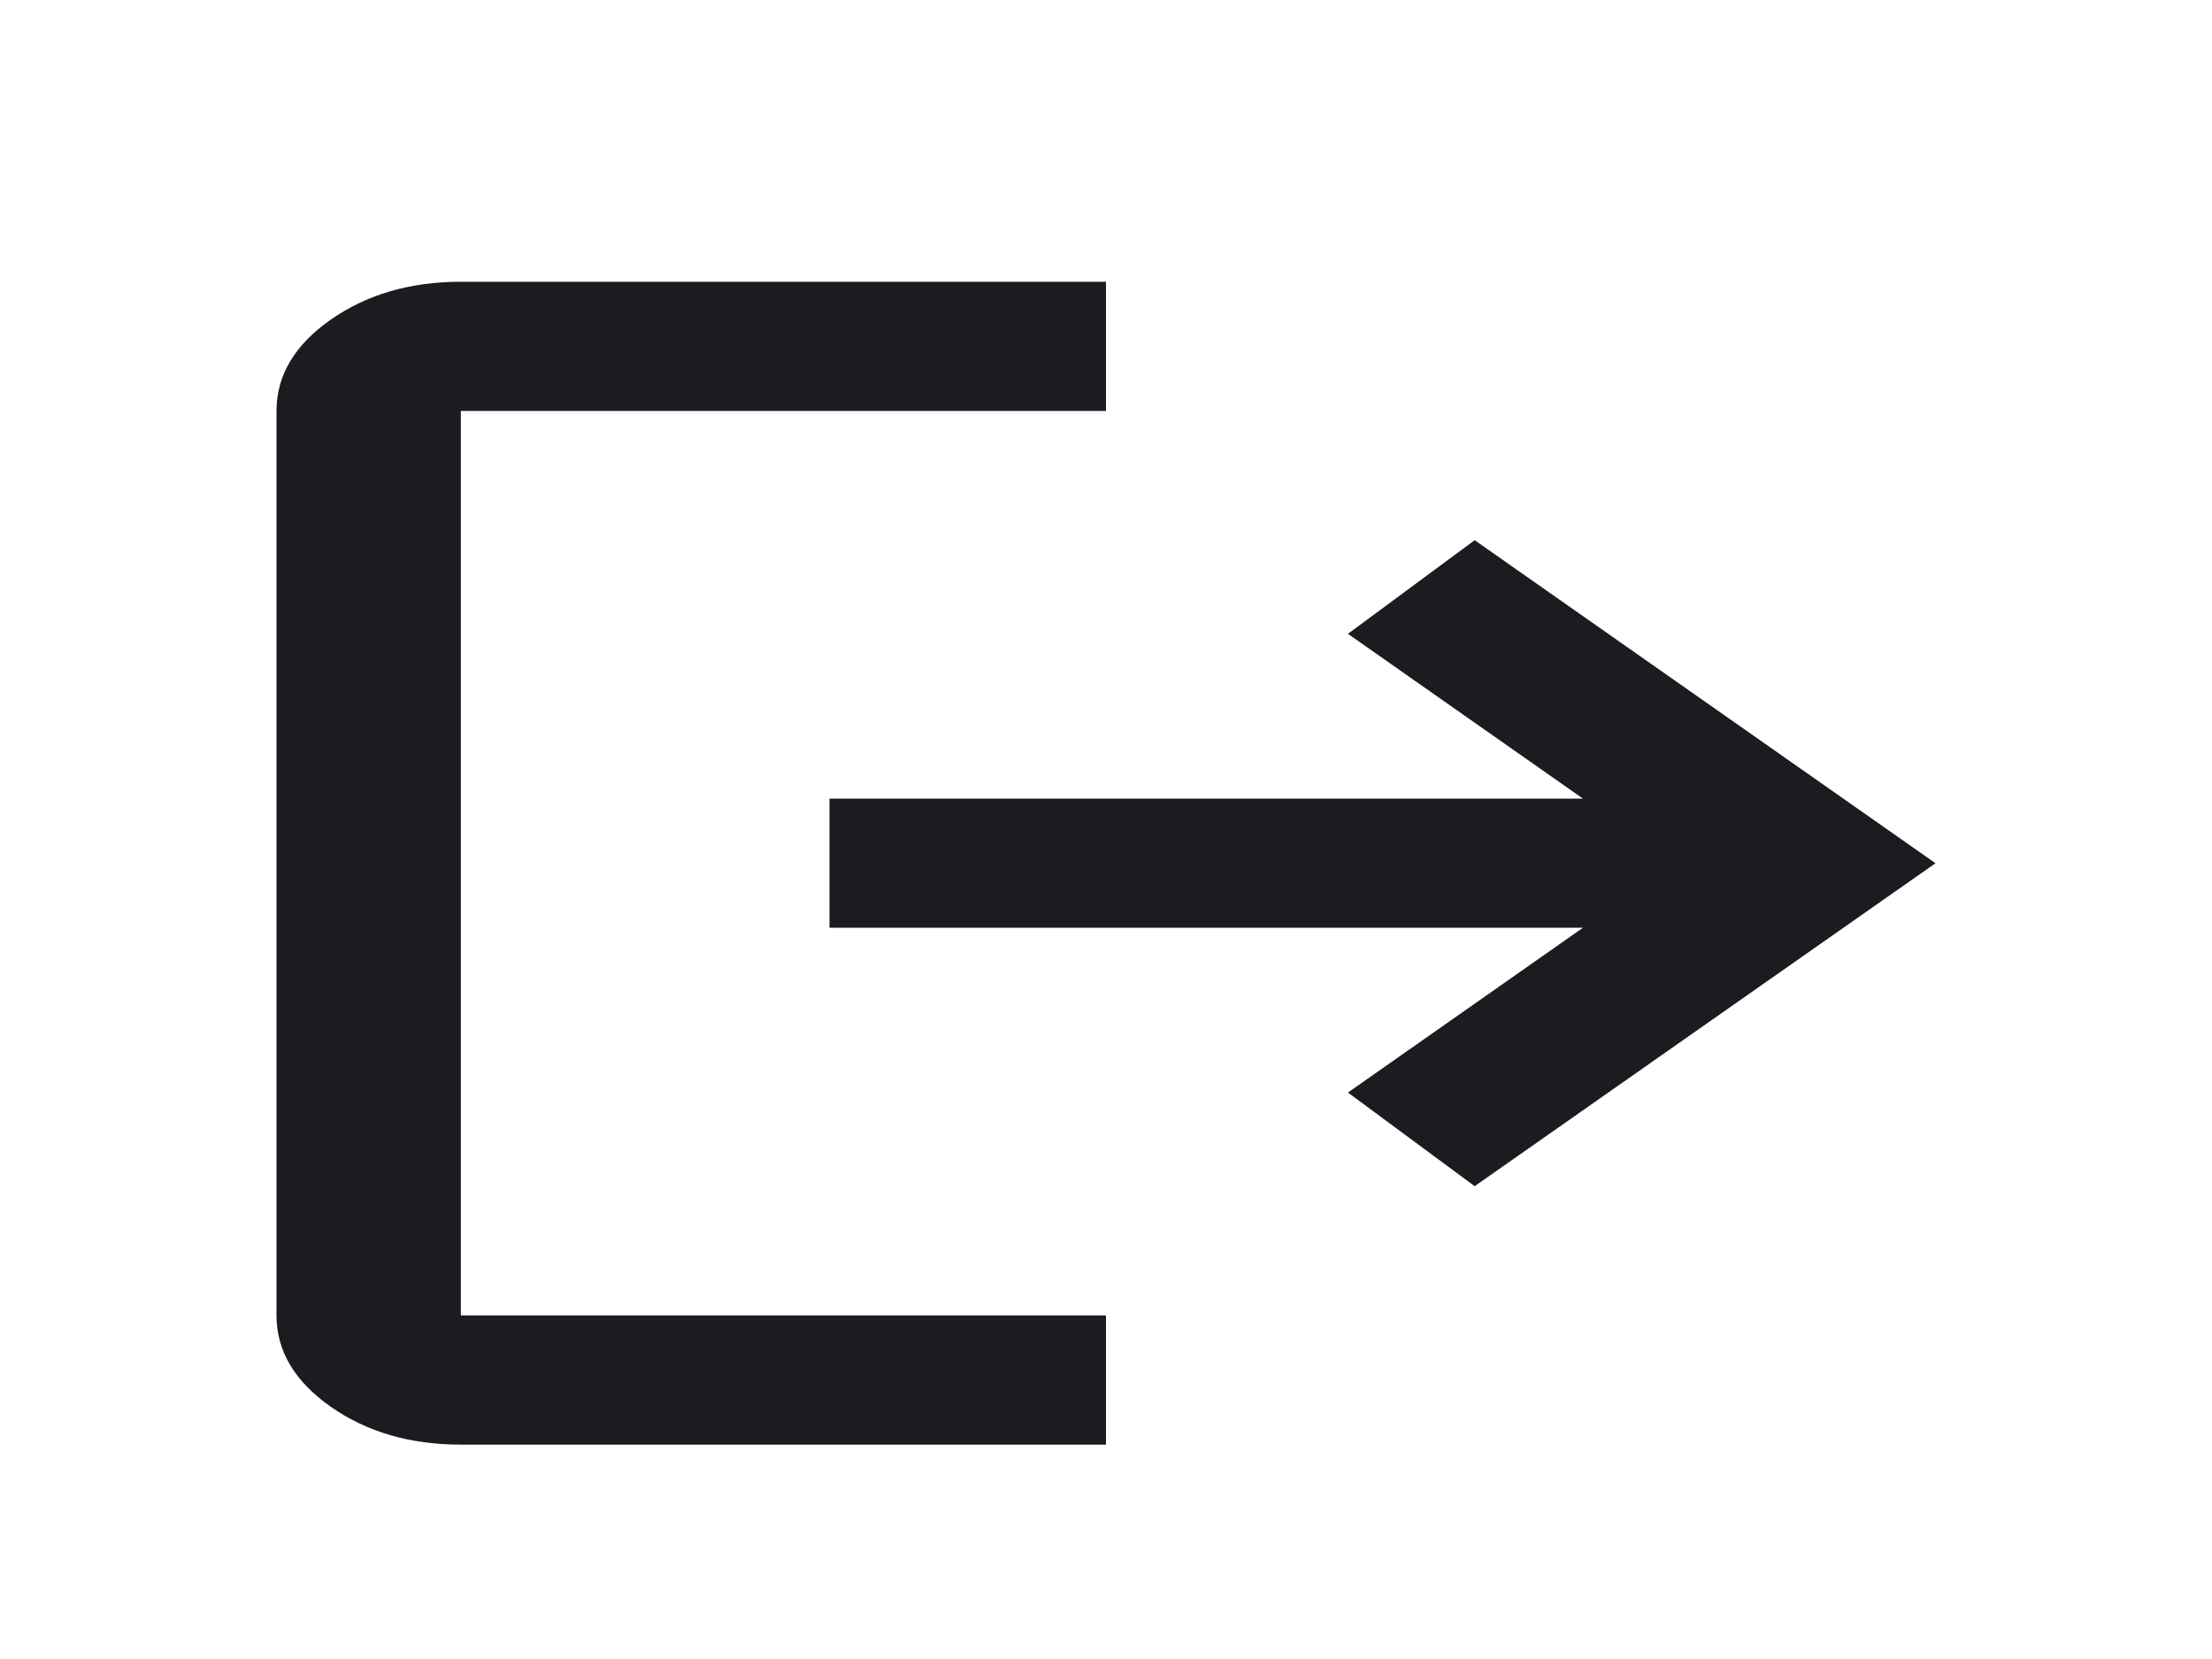 <svg width="24" height="18" viewBox="0 0 24 18" fill="none" xmlns="http://www.w3.org/2000/svg">
<mask id="mask0_941_638" style="mask-type:alpha" maskUnits="userSpaceOnUse" x="0" y="0" width="24" height="18">
<rect y="0.955" width="24" height="16.822" fill="#D9D9D9"/>
</mask>
<g mask="url(#mask0_941_638)">
<path d="M5 15.674C4.45 15.674 3.979 15.537 3.587 15.262C3.196 14.987 3 14.657 3 14.272V4.459C3 4.074 3.196 3.744 3.587 3.469C3.979 3.195 4.45 3.057 5 3.057H12V4.459H5V14.272H12V15.674H5ZM16 12.87L14.625 11.854L17.175 10.066H9V8.665H17.175L14.625 6.877L16 5.861L21 9.366L16 12.87Z" fill="#1C1B1F"/>
</g>
</svg>
